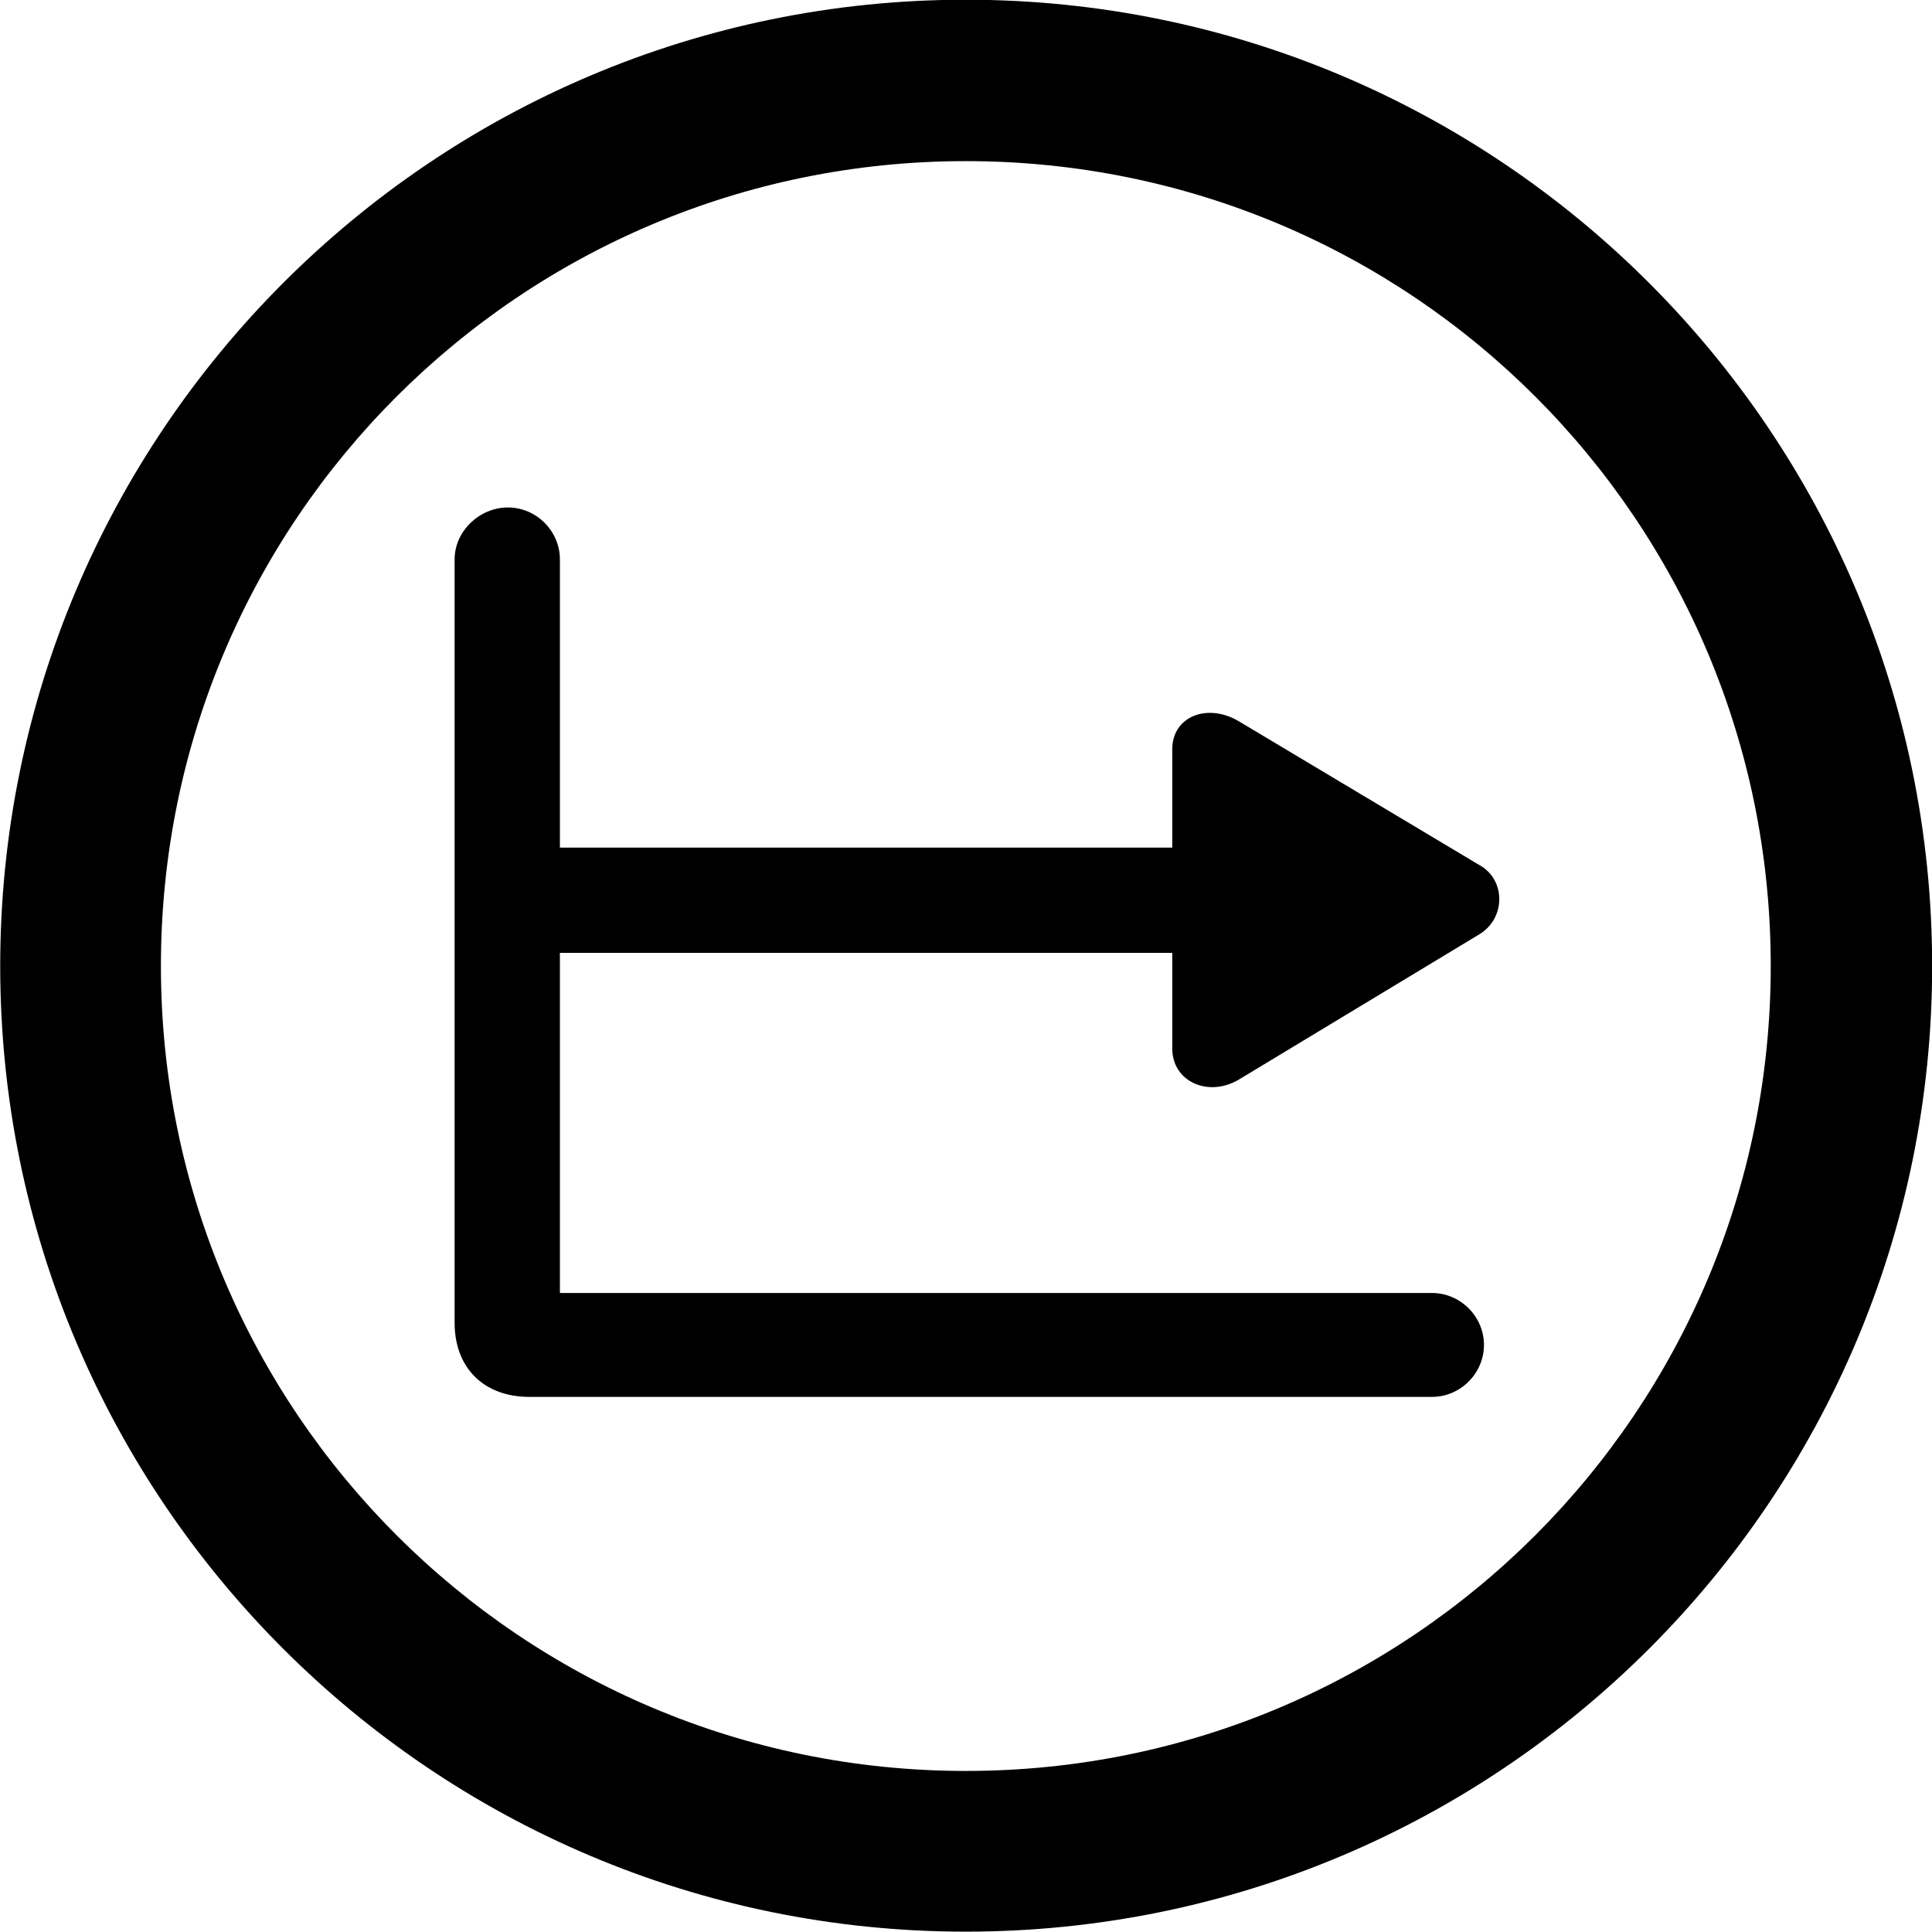
<svg
    viewBox="0 0 27.891 27.891"
    xmlns="http://www.w3.org/2000/svg"
>
    <path
        fill="inherit"
        d="M13.943 27.886C21.643 27.886 27.893 21.646 27.893 13.946C27.893 6.246 21.643 -0.004 13.943 -0.004C6.253 -0.004 0.003 6.246 0.003 13.946C0.003 21.646 6.253 27.886 13.943 27.886ZM13.943 25.566C7.523 25.566 2.323 20.366 2.323 13.946C2.323 7.516 7.523 2.326 13.943 2.326C20.373 2.326 25.563 7.516 25.563 13.946C25.563 20.366 20.373 25.566 13.943 25.566ZM6.563 19.096C6.563 19.746 6.983 20.166 7.643 20.166H20.673C21.083 20.166 21.423 19.826 21.423 19.416C21.423 19.006 21.083 18.666 20.673 18.666H8.103C8.083 18.666 8.083 18.676 8.083 18.636V13.756H16.923V15.136C16.923 15.616 17.443 15.846 17.883 15.586L21.343 13.496C21.743 13.266 21.743 12.696 21.353 12.486L17.873 10.406C17.423 10.146 16.923 10.346 16.923 10.816V12.236H8.083V8.076C8.083 7.666 7.743 7.326 7.333 7.326C6.923 7.326 6.563 7.666 6.563 8.076Z"
        fillRule="evenodd"
        clipRule="evenodd"
    />
</svg>
        
